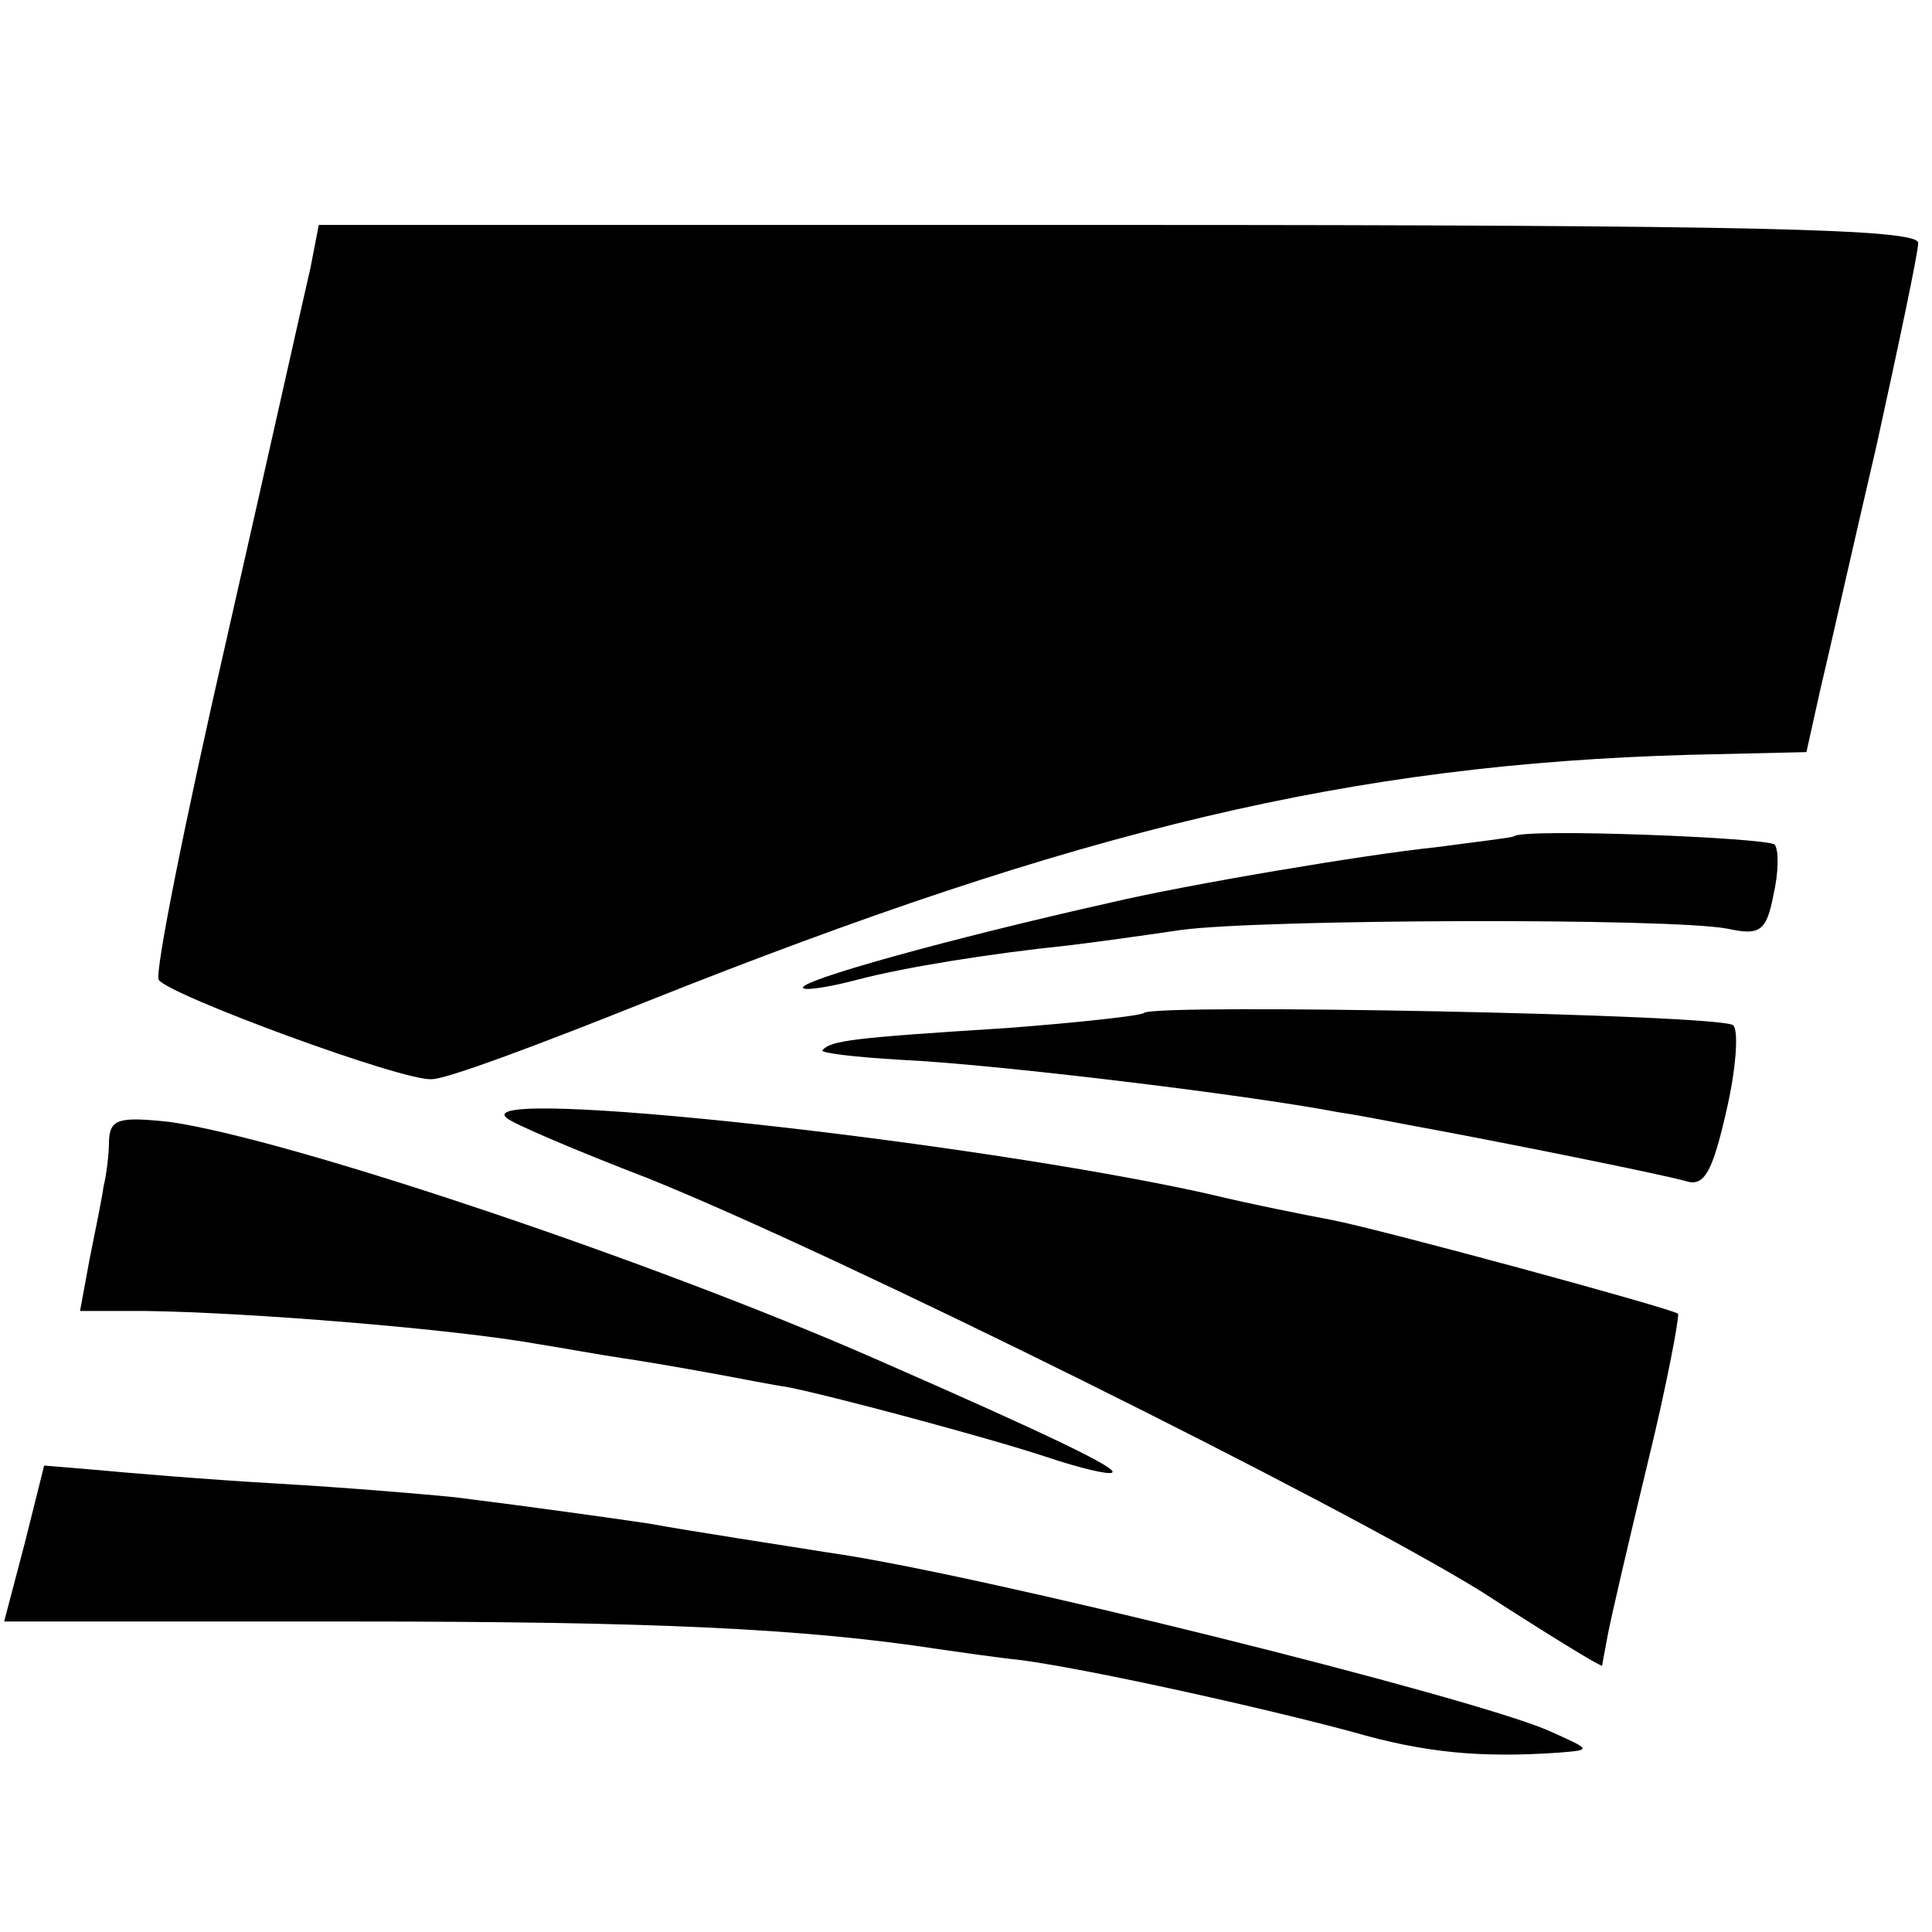 <?xml version="1.0" standalone="no"?>
<!DOCTYPE svg PUBLIC "-//W3C//DTD SVG 20010904//EN"
 "http://www.w3.org/TR/2001/REC-SVG-20010904/DTD/svg10.dtd">
<svg version="1.0" xmlns="http://www.w3.org/2000/svg"
 width="140pt" height="140pt" viewBox="0 0 140 140"
 preserveAspectRatio="xMidYMid meet">
<g transform="translate(0,140) scale(0.1,-0.1)"
fill="#000000" stroke="none">
<path d="M225 1206 c-4 -17 -31 -138 -61 -270 -30 -131 -52 -241 -49 -246 7
-11 178 -74 198 -72 11 0 80 26 155 56 316 126 512 172 755 179 l86 2 10 45
c6 25 24 105 41 178 16 73 30 139 30 146 0 10 -117 13 -580 13 l-579 0 -6 -31z"/>
<path d="M1097 794 c-1 -1 -27 -4 -57 -8 -49 -5 -180 -27 -235 -40 -116 -26
-228 -57 -223 -62 2 -2 20 1 39 6 34 9 96 19 154 25 17 2 53 7 80 11 57 8 356
9 397 1 23 -5 28 -2 33 24 4 17 4 33 1 37 -6 5 -182 12 -189 6z"/>
<path d="M829 666 c-2 -2 -47 -7 -100 -11 -111 -7 -127 -9 -133 -16 -2 -2 23
-5 57 -7 66 -3 249 -25 317 -38 14 -2 39 -7 55 -10 55 -10 180 -35 197 -40 13
-4 19 7 29 51 7 30 9 58 5 62 -7 8 -420 16 -427 9z"/>
<path d="M367 590 c4 -4 51 -24 103 -44 139 -56 501 -236 603 -299 48 -31 87
-55 88 -54 0 1 2 11 4 22 2 11 15 67 29 125 14 57 23 106 22 108 -5 4 -215 61
-251 68 -16 3 -57 11 -90 19 -171 38 -535 78 -508 55z"/>
<path d="M79 574 c0 -11 -2 -26 -4 -34 -1 -8 -6 -32 -10 -52 l-7 -38 48 0 c74
-1 223 -13 284 -24 19 -3 46 -8 60 -10 14 -2 43 -7 65 -11 22 -4 47 -9 55 -10
31 -6 147 -37 189 -51 24 -8 45 -13 47 -11 4 3 -43 26 -171 82 -164 72 -427
160 -512 172 -37 4 -43 2 -44 -13z"/>
<path d="M18 282 l-15 -57 251 0 c219 0 328 -5 426 -20 14 -2 41 -6 60 -8 52
-7 177 -35 240 -52 52 -15 92 -19 150 -15 24 2 23 2 -8 16 -58 25 -415 114
-522 129 -31 5 -97 15 -130 21 -27 4 -84 12 -140 19 -19 2 -78 7 -130 10 -52
3 -111 8 -132 10 l-36 3 -14 -56z"/>
</g>
</svg>
